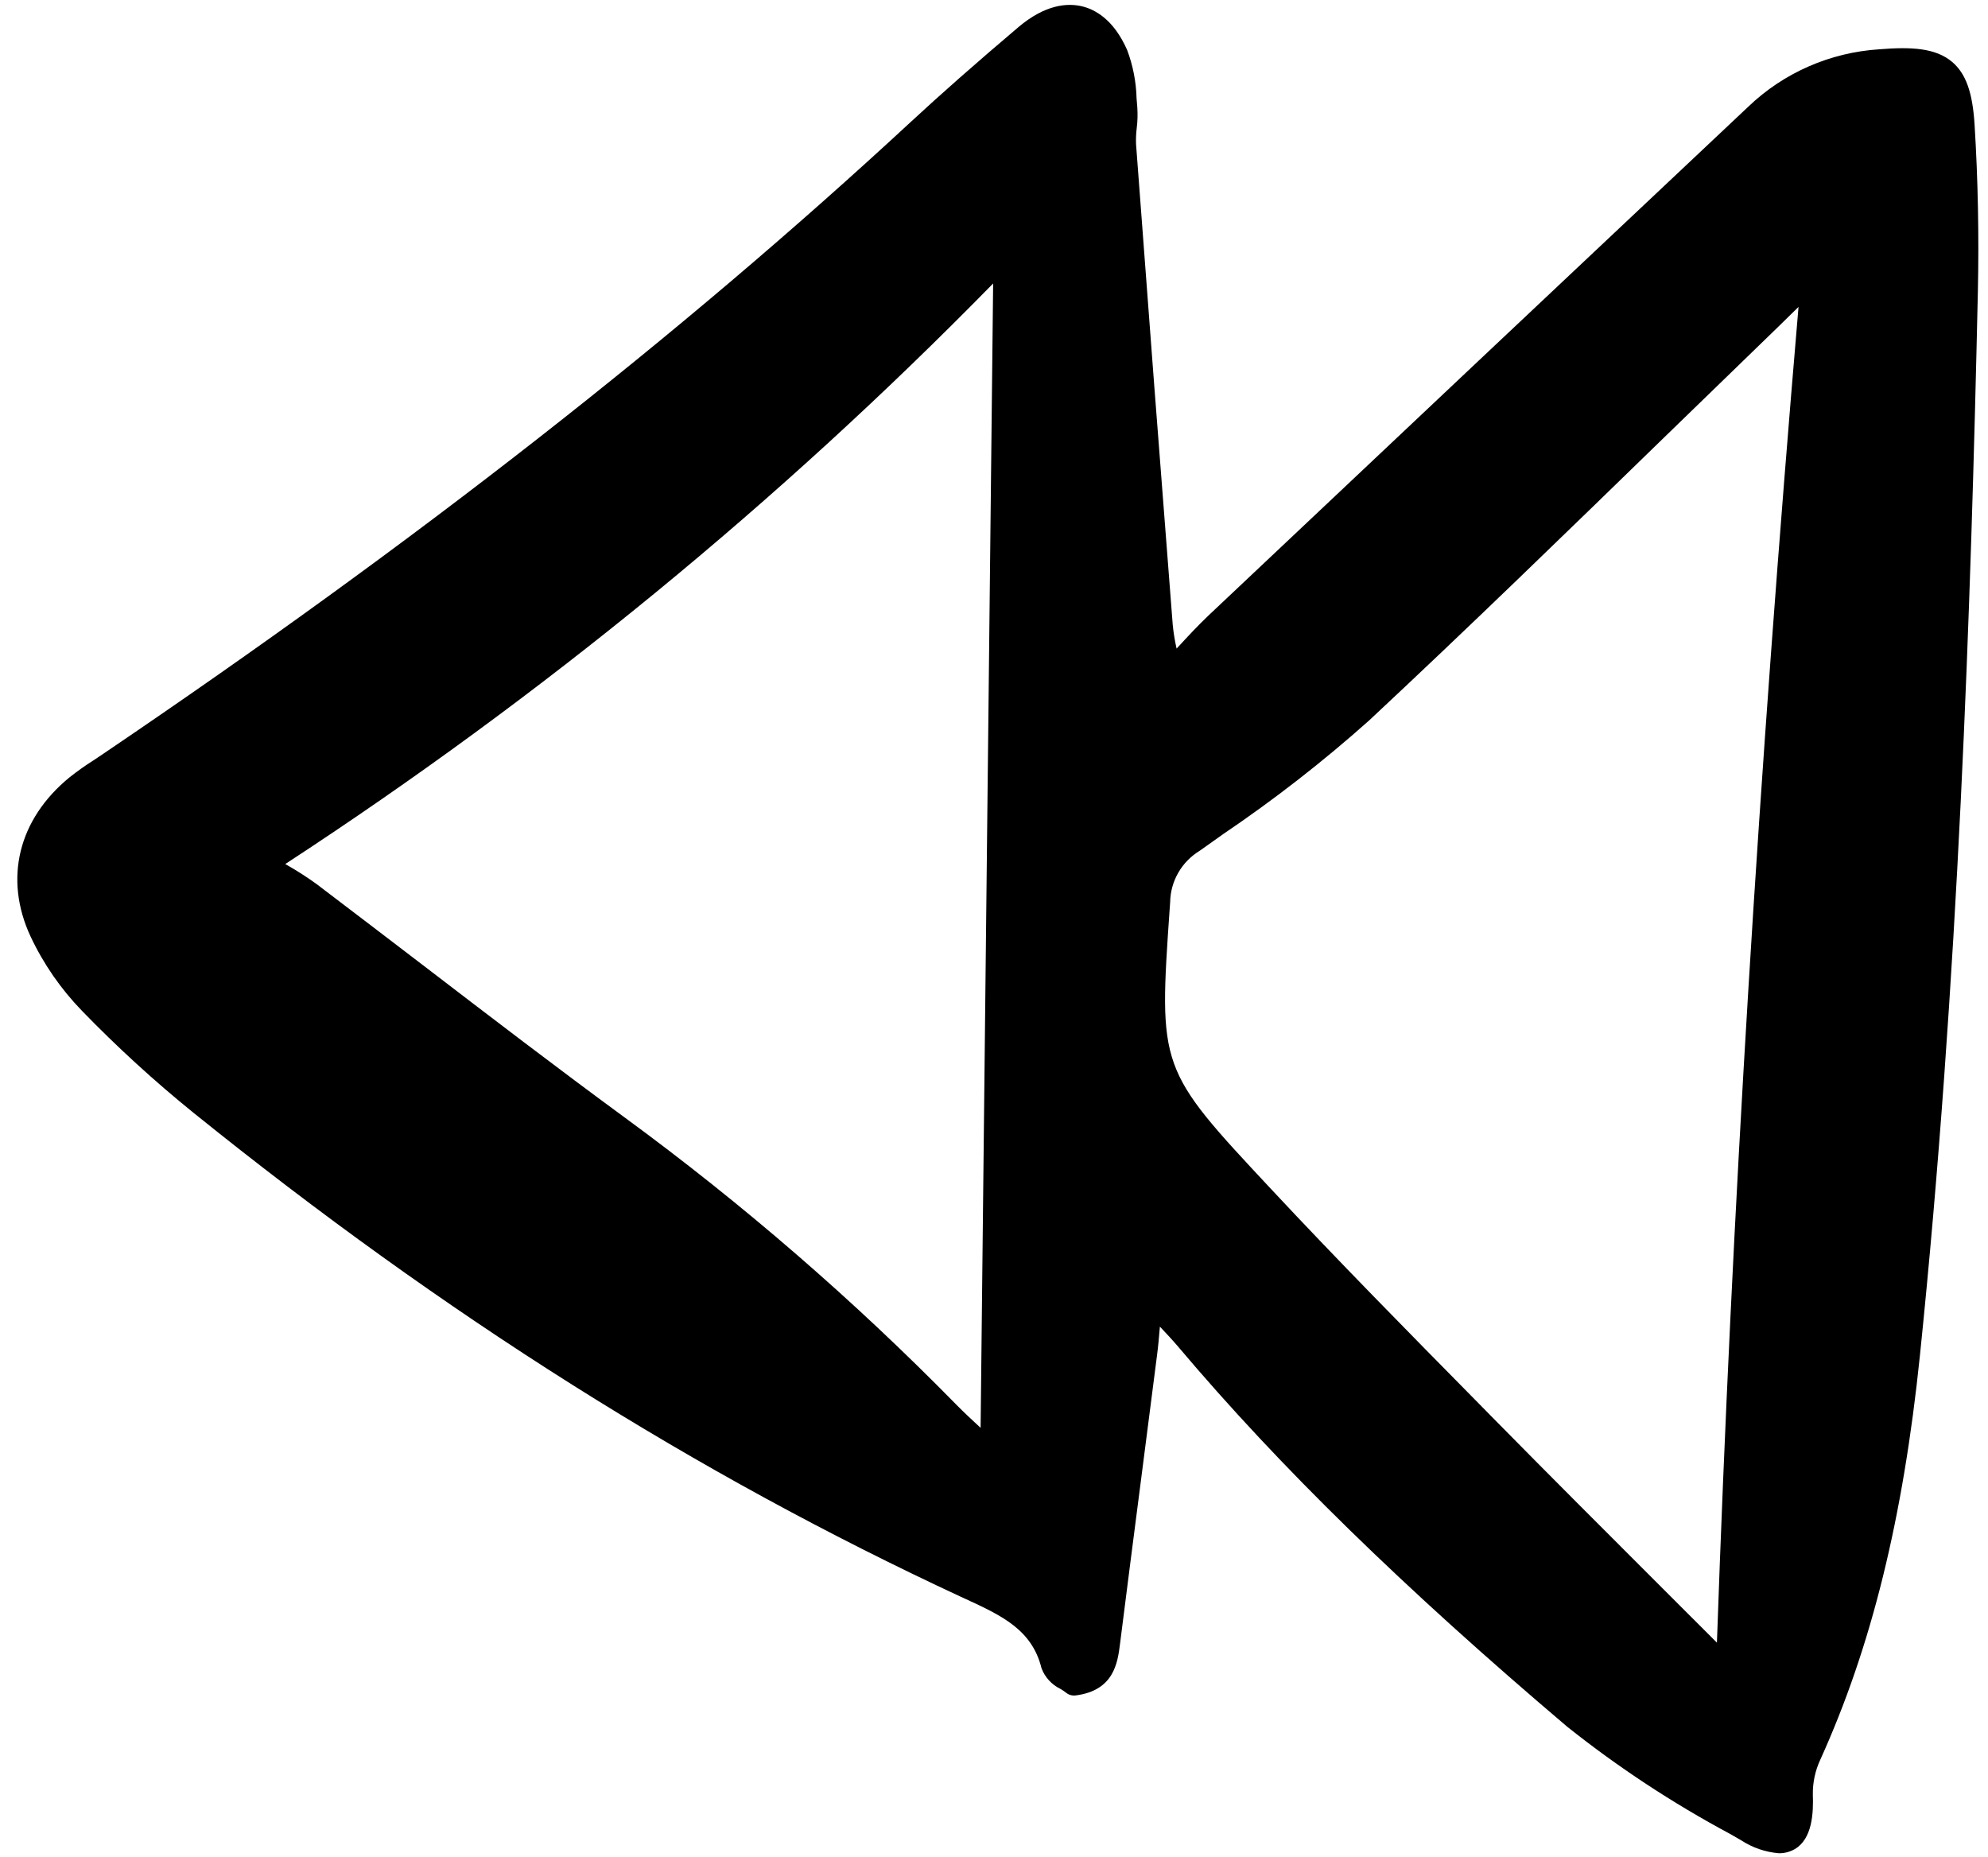 <svg width="106" height="99" viewBox="0 0 106 99" fill="#000000" xmlns="http://www.w3.org/2000/svg">
<g clip-path="url(#clip0)">
<path d="M104.095 3.307C103.211 2.553 101.903 2.49 100.207 2.628C97.584 2.795 95.108 3.878 93.223 5.684C83.621 14.723 74.024 23.767 64.434 32.817C63.893 33.331 63.39 33.87 62.812 34.497C62.787 34.525 62.762 34.551 62.736 34.578C62.642 34.165 62.573 33.746 62.531 33.324C61.867 24.838 61.209 16.216 60.574 7.69C60.563 7.408 60.575 7.125 60.609 6.844C60.656 6.471 60.666 6.096 60.641 5.721L60.602 5.245C60.58 4.365 60.41 3.494 60.1 2.668C59.379 1.028 58.374 0.49 57.659 0.329C56.925 0.162 55.746 0.223 54.299 1.449C52.008 3.392 50.178 5.004 48.538 6.523C36.252 17.901 22.142 28.935 5.398 40.261L4.975 40.543C4.538 40.82 4.116 41.119 3.711 41.44C0.972 43.678 0.195 46.853 1.632 49.933C2.32 51.395 3.248 52.734 4.378 53.898C6.247 55.826 8.233 57.641 10.323 59.332C23.722 70.133 37.101 78.568 51.226 85.128L51.506 85.256C53.397 86.129 55.027 86.883 55.532 88.936C55.713 89.421 56.078 89.819 56.55 90.046C56.649 90.104 56.744 90.168 56.835 90.239C56.906 90.298 56.989 90.343 57.079 90.369C57.169 90.395 57.263 90.403 57.356 90.39C59.406 90.127 59.594 88.632 59.719 87.642C60.089 84.714 60.464 81.786 60.844 78.858C61.126 76.672 61.407 74.485 61.687 72.296C61.753 71.807 61.795 71.318 61.846 70.728C62.219 71.124 62.529 71.456 62.818 71.796C68.23 78.204 74.824 84.642 83.564 92.059C86.275 94.218 89.18 96.13 92.243 97.771L92.844 98.117C93.442 98.508 94.131 98.744 94.847 98.804C95.147 98.808 95.442 98.731 95.7 98.582C96.636 98.031 96.696 96.654 96.66 95.669C96.652 95.033 96.786 94.403 97.054 93.825C99.786 87.799 101.474 80.949 102.37 72.266C104.425 52.319 105.085 32.419 105.459 15.581C105.524 12.575 105.466 9.562 105.283 6.625C105.175 4.92 104.82 3.927 104.095 3.307ZM95.897 16.363C93.77 41.316 92.344 64.649 91.546 87.577C90.604 86.634 89.663 85.694 88.723 84.755C85.774 81.809 82.723 78.762 79.755 75.749L78.687 74.663C75.065 70.989 71.32 67.19 67.744 63.361C61.776 56.973 61.776 56.973 62.373 48.371L62.393 48.093C62.402 47.541 62.552 47.001 62.829 46.522C63.105 46.043 63.5 45.641 63.977 45.352L65.216 44.472C67.943 42.627 70.542 40.604 72.994 38.417C78.307 33.459 83.601 28.311 88.721 23.333C90.741 21.37 92.763 19.409 94.787 17.45C95.157 17.088 95.527 16.726 95.897 16.363ZM52.954 15.113L52.286 76.124C51.829 75.702 51.388 75.294 50.972 74.869C45.518 69.31 39.613 64.198 33.317 59.584C29.733 56.956 26.143 54.208 22.672 51.549C20.744 50.073 18.813 48.602 16.88 47.133C16.379 46.77 15.858 46.435 15.319 46.129L15.211 46.065C28.898 37.133 41.554 26.754 52.954 15.113Z" />
</g>
<defs>
<clipPath id="clip0">
<rect width="105" height="99" fill="white" transform="translate(0.777)"/>
</clipPath>
</defs>
</svg>
